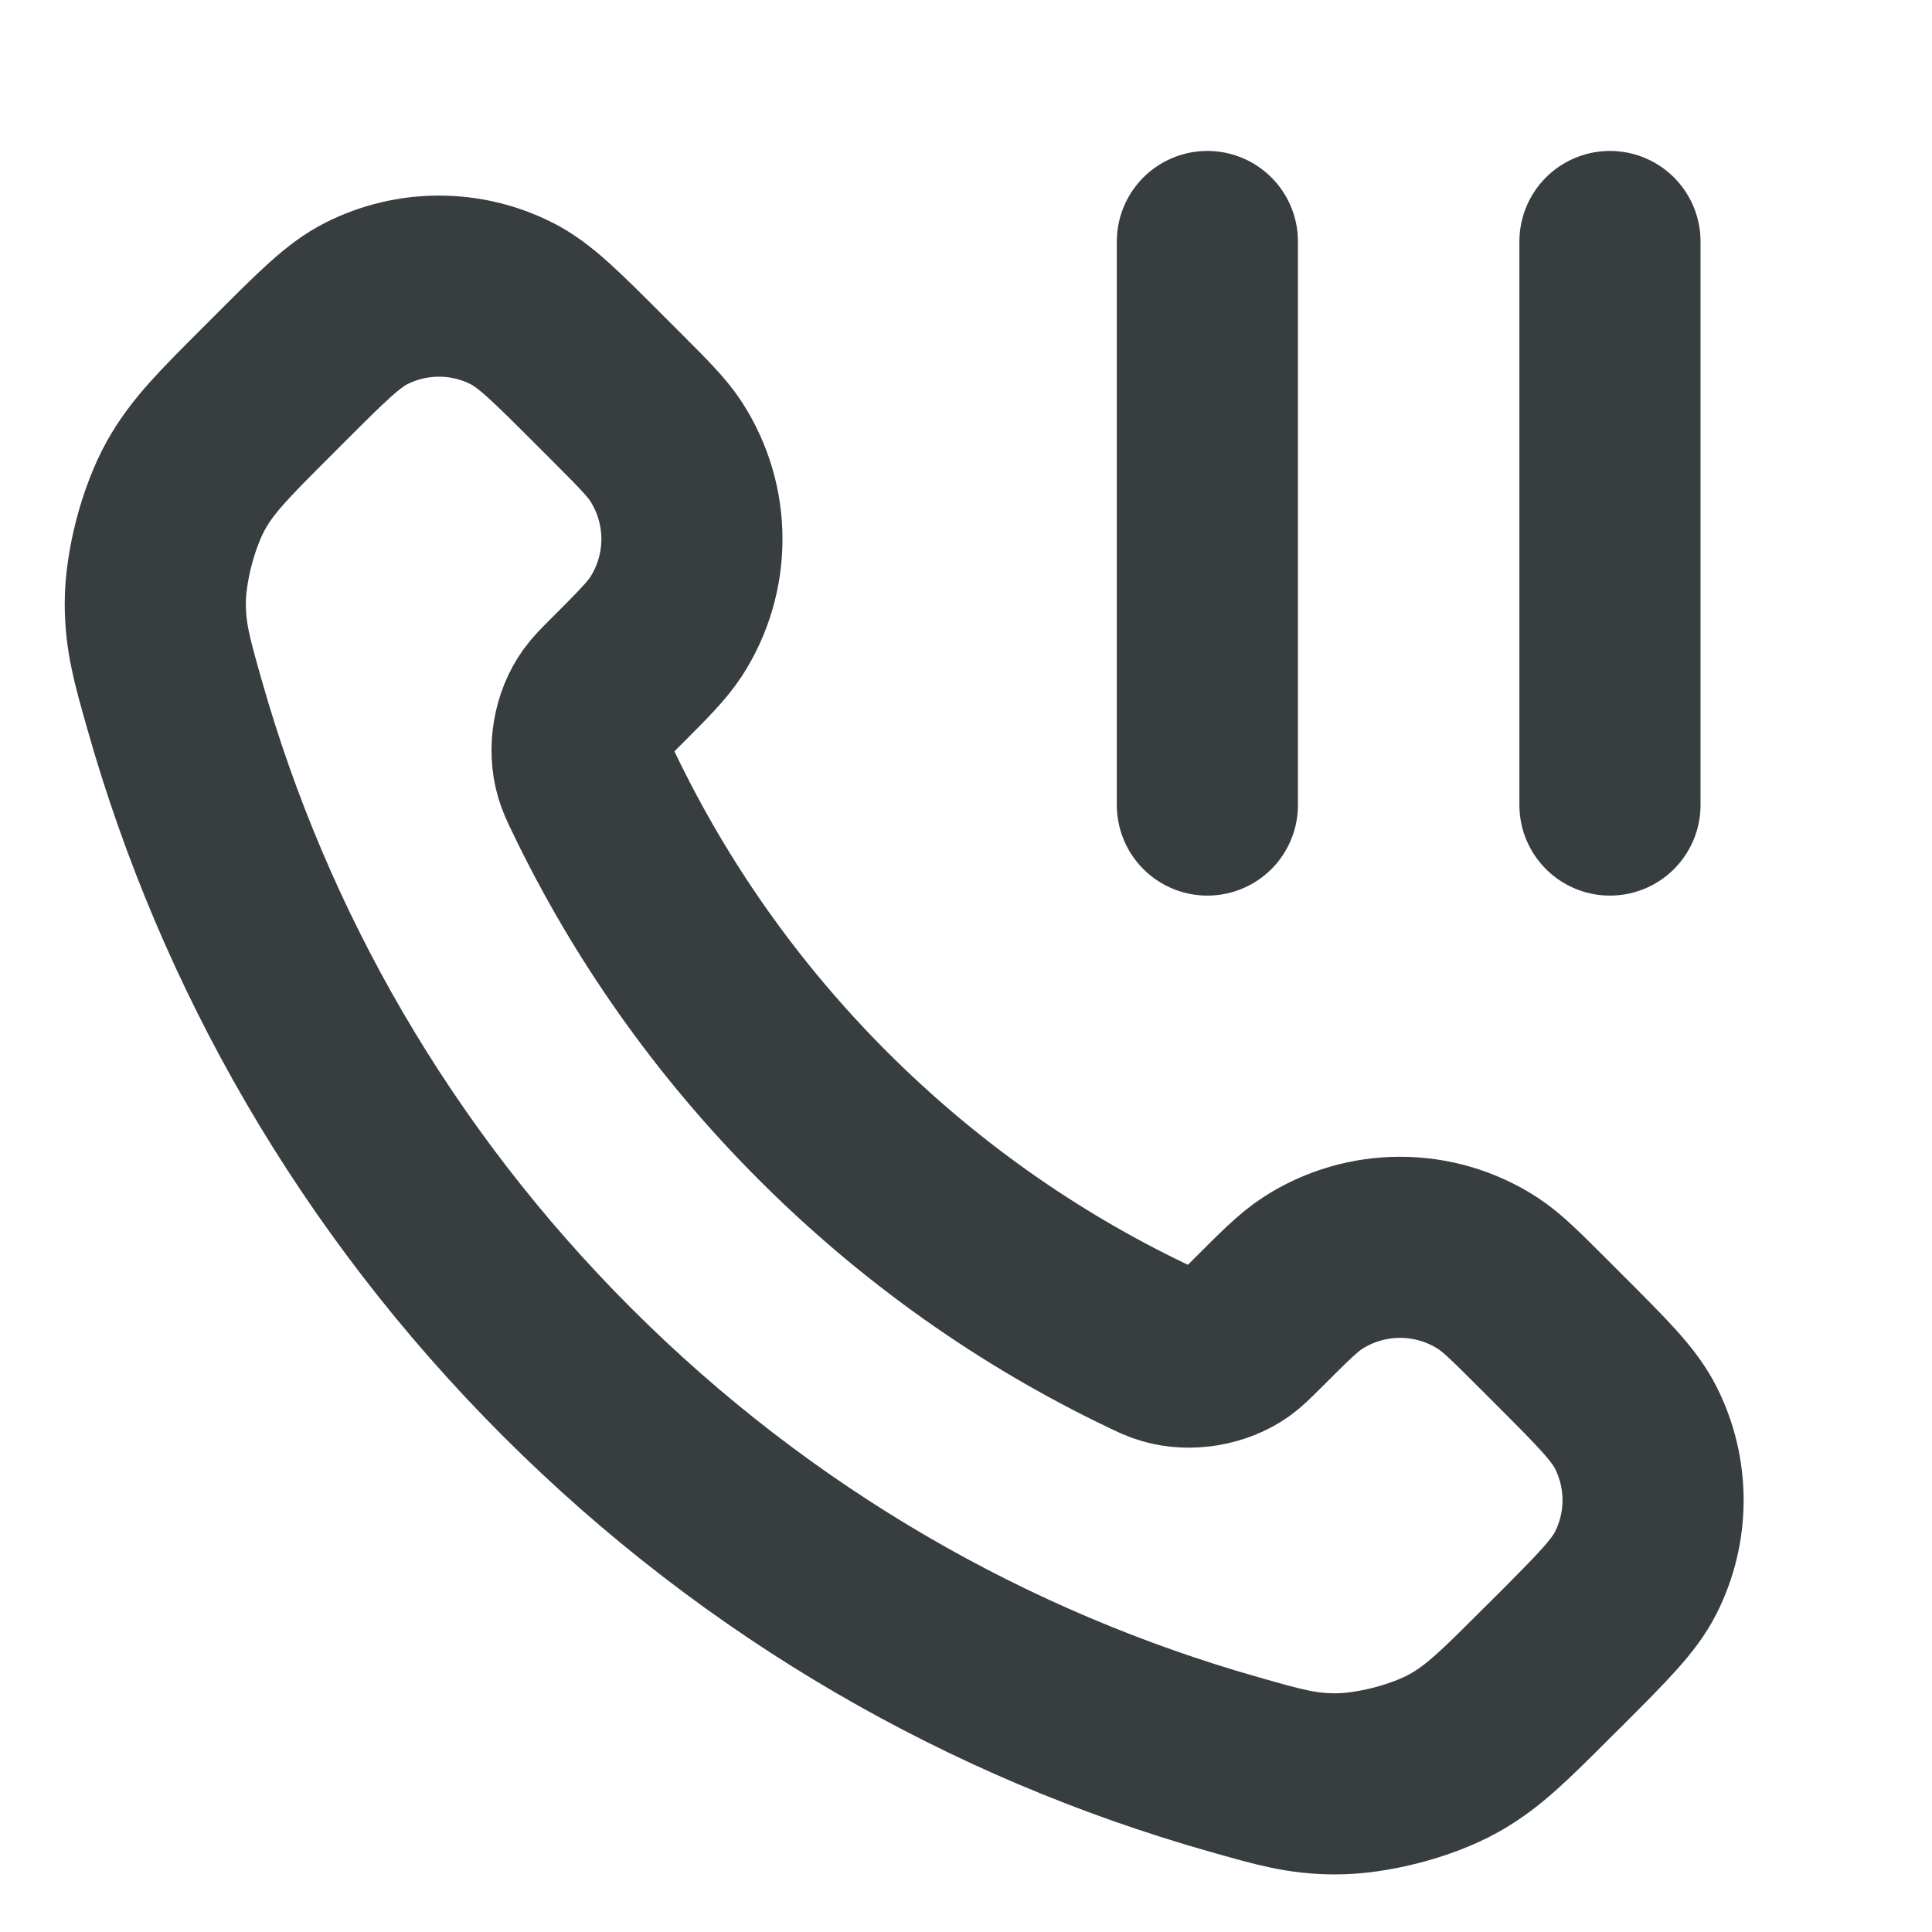 <svg width="16" height="16" viewBox="0 0 16 16" fill="none" xmlns="http://www.w3.org/2000/svg">
<path d="M13.333 6.667V2M9.999 6.667V2M6.817 9.242C6.016 8.441 5.384 7.535 4.92 6.569C4.88 6.486 4.86 6.444 4.845 6.392C4.79 6.205 4.829 5.975 4.943 5.817C4.975 5.772 5.013 5.734 5.089 5.658C5.322 5.425 5.438 5.308 5.515 5.191C5.802 4.749 5.802 4.18 5.515 3.738C5.438 3.62 5.322 3.504 5.089 3.271L4.959 3.141C4.605 2.787 4.428 2.609 4.237 2.513C3.859 2.322 3.412 2.322 3.034 2.513C2.843 2.609 2.666 2.787 2.312 3.141L2.207 3.246C1.854 3.599 1.677 3.776 1.542 4.016C1.393 4.282 1.285 4.696 1.286 5.001C1.287 5.276 1.34 5.465 1.447 5.841C2.021 7.863 3.104 9.771 4.696 11.363C6.288 12.955 8.196 14.038 10.219 14.612C10.595 14.719 10.783 14.773 11.058 14.773C11.364 14.774 11.777 14.667 12.044 14.517C12.284 14.382 12.46 14.206 12.813 13.853L12.919 13.748C13.273 13.393 13.45 13.216 13.546 13.026C13.738 12.647 13.738 12.201 13.546 11.822C13.45 11.632 13.273 11.455 12.919 11.101L12.789 10.971C12.556 10.738 12.439 10.621 12.322 10.545C11.88 10.258 11.31 10.258 10.868 10.545C10.751 10.621 10.635 10.738 10.402 10.971C10.325 11.047 10.287 11.085 10.243 11.117C10.084 11.23 9.855 11.269 9.668 11.215C9.615 11.2 9.574 11.18 9.491 11.14C8.524 10.676 7.618 10.043 6.817 9.242Z" stroke="#383E40" stroke-width="1.5" stroke-linecap="round" stroke-linejoin="round"/>
</svg>

